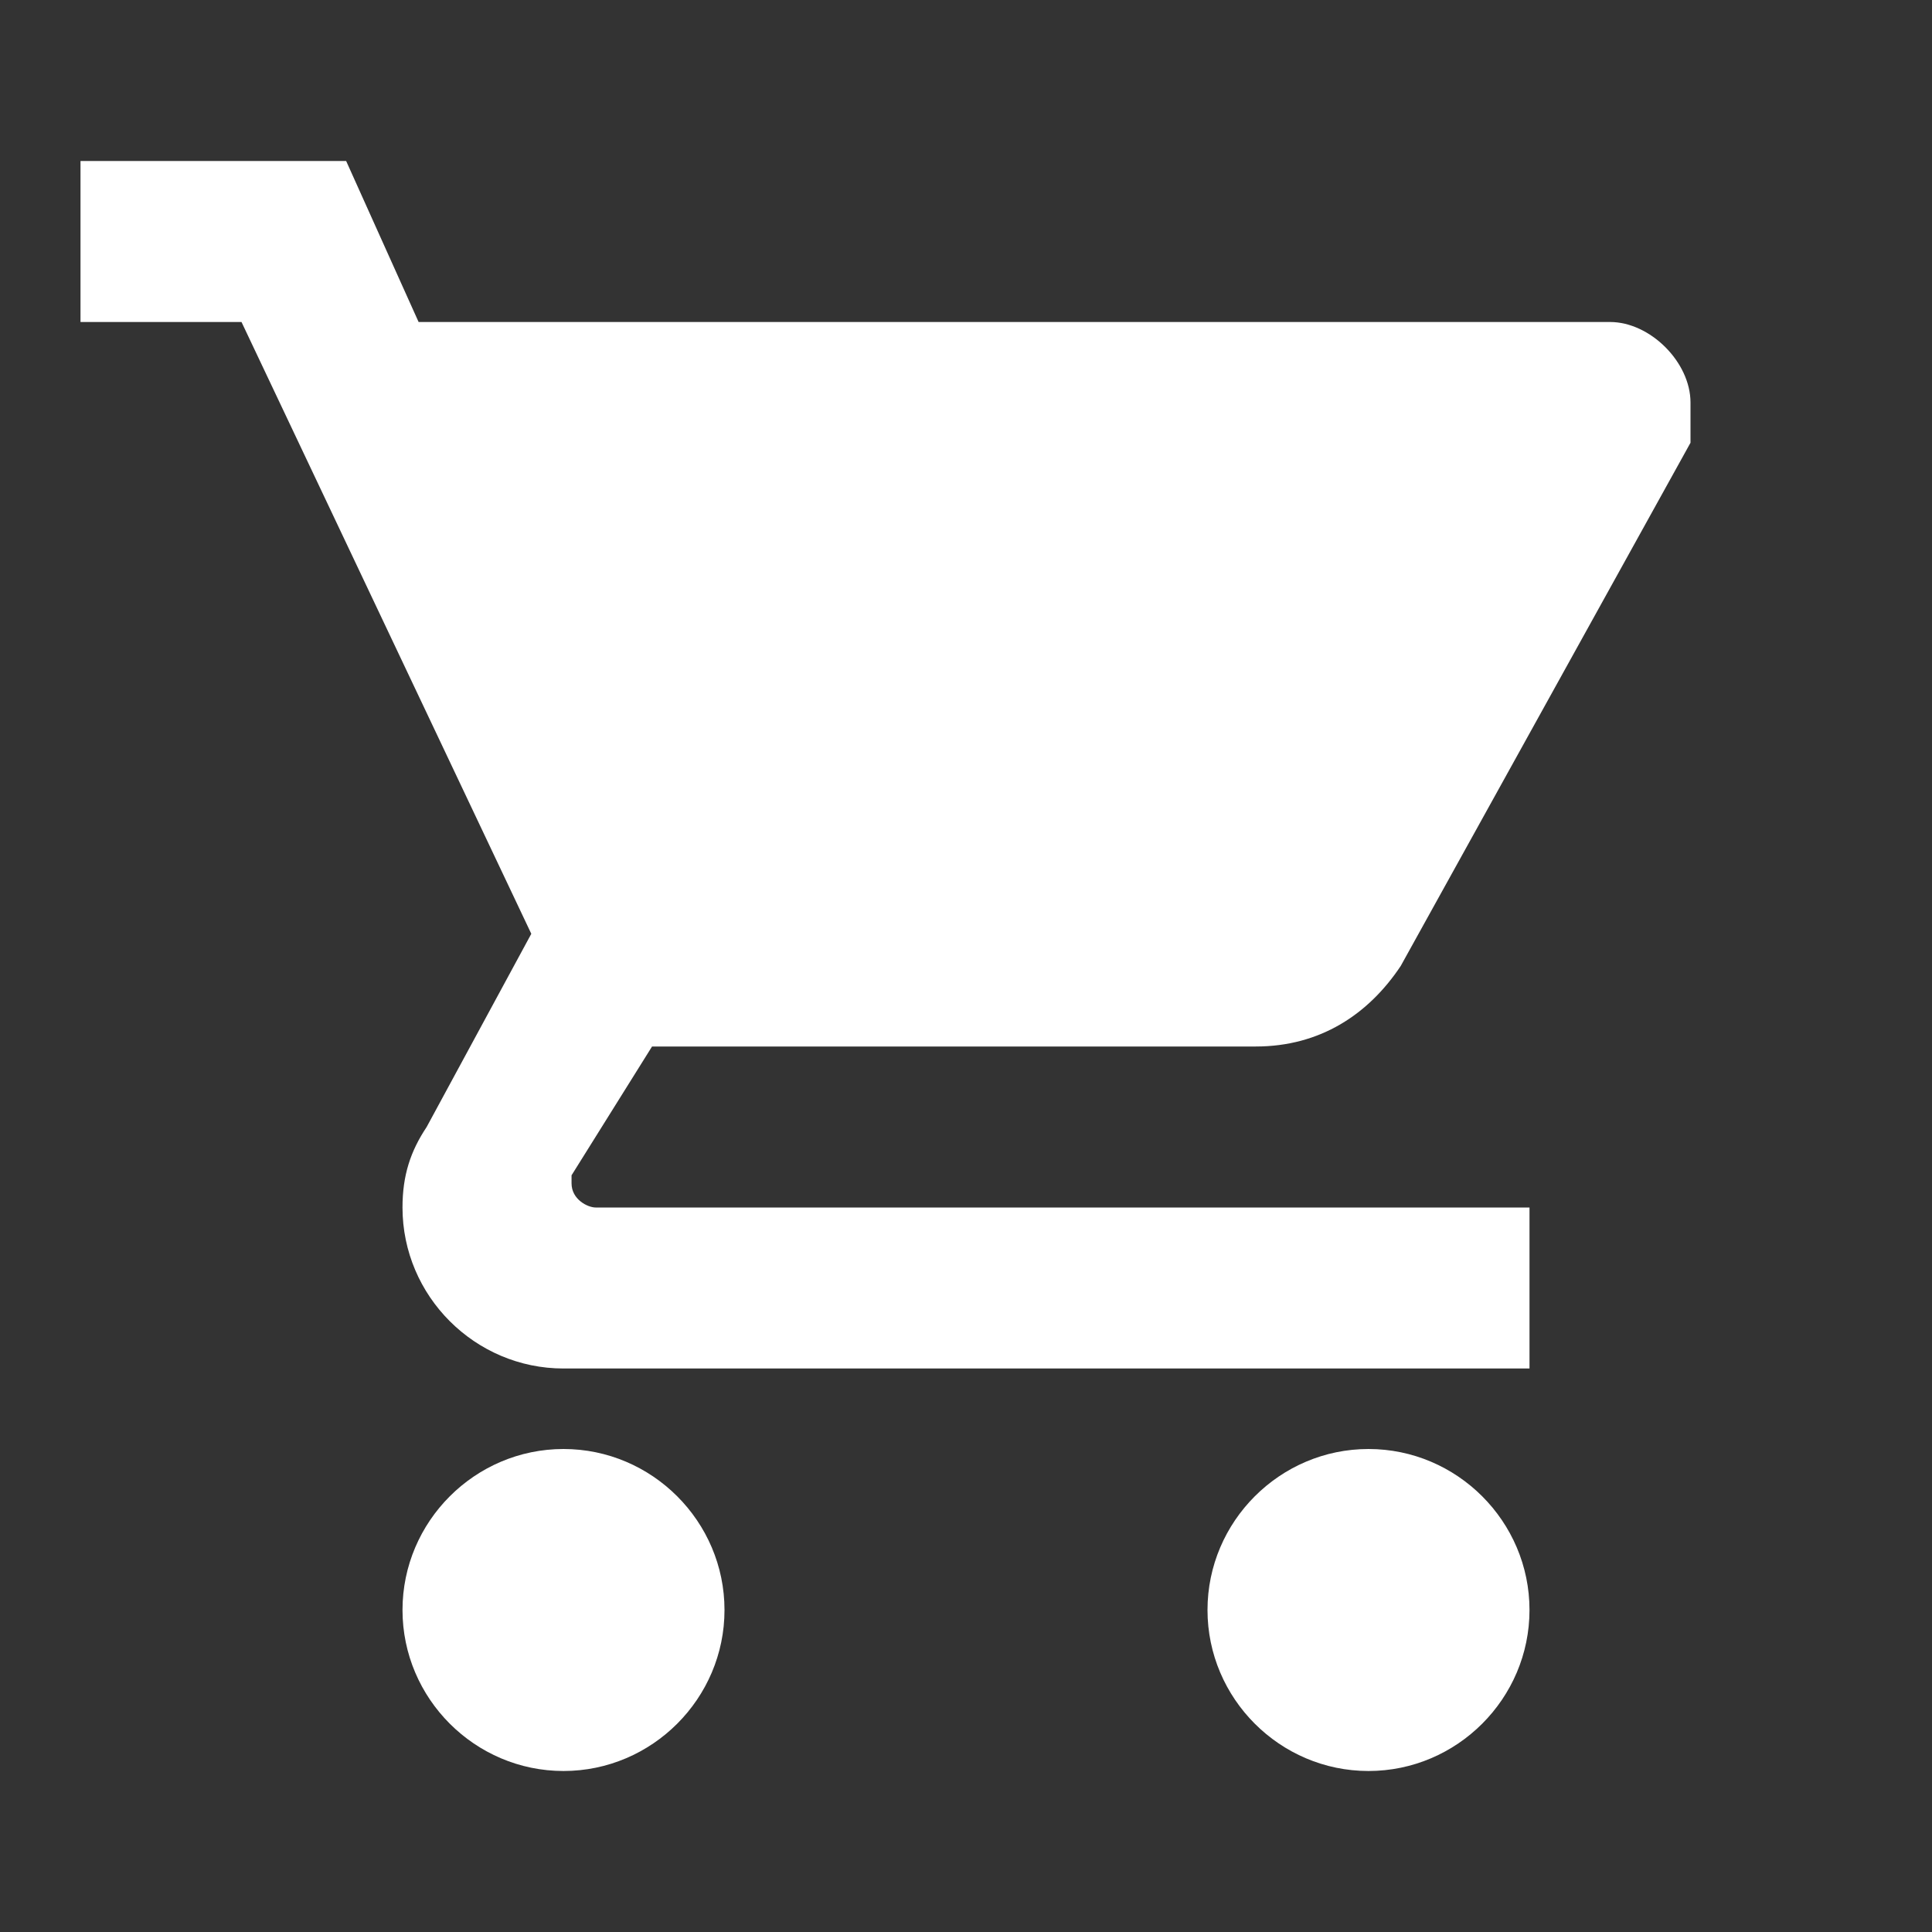 <?xml version="1.0" encoding="utf-8"?>
<!-- Generator: Adobe Illustrator 22.1.0, SVG Export Plug-In . SVG Version: 6.00 Build 0)  -->
<svg fill="#fff" version="1.1" id="Layer_1" xmlns="http://www.w3.org/2000/svg" xmlns:xlink="http://www.w3.org/1999/xlink" x="0px" y="0px"
	 viewBox="0 0 24 24" enable-background="new 0 0 24 24" xml:space="preserve">
<rect x="0" y="0" width="24" height="24" fill="#333333" stroke="none"/>
<path d="M9,20c0,1.1-0.9,2-2,2s-2-0.9-2-2c0-1.1,0.9-2,2-2S9,18.9,9,20z M8.1,13h7.5c0.8,0,1.4-0.4,1.8-1l3.6-6.5
	C21,5.3,21,5.2,21,5c0-0.5-0.5-1-1-1H5.2L4.3,2H1v2h2l3.6,7.6L5.3,14C5.1,14.3,5,14.6,5,15c0,1.1,0.9,2,2,2h12v-2H7.4
	c-0.1,0-0.3-0.1-0.3-0.3l0-0.1L8.1,13z M17,18c-1.1,0-2,0.9-2,2c0,1.1,0.9,2,2,2s2-0.9,2-2C19,18.9,18.1,18,17,18z"/>
</svg>
